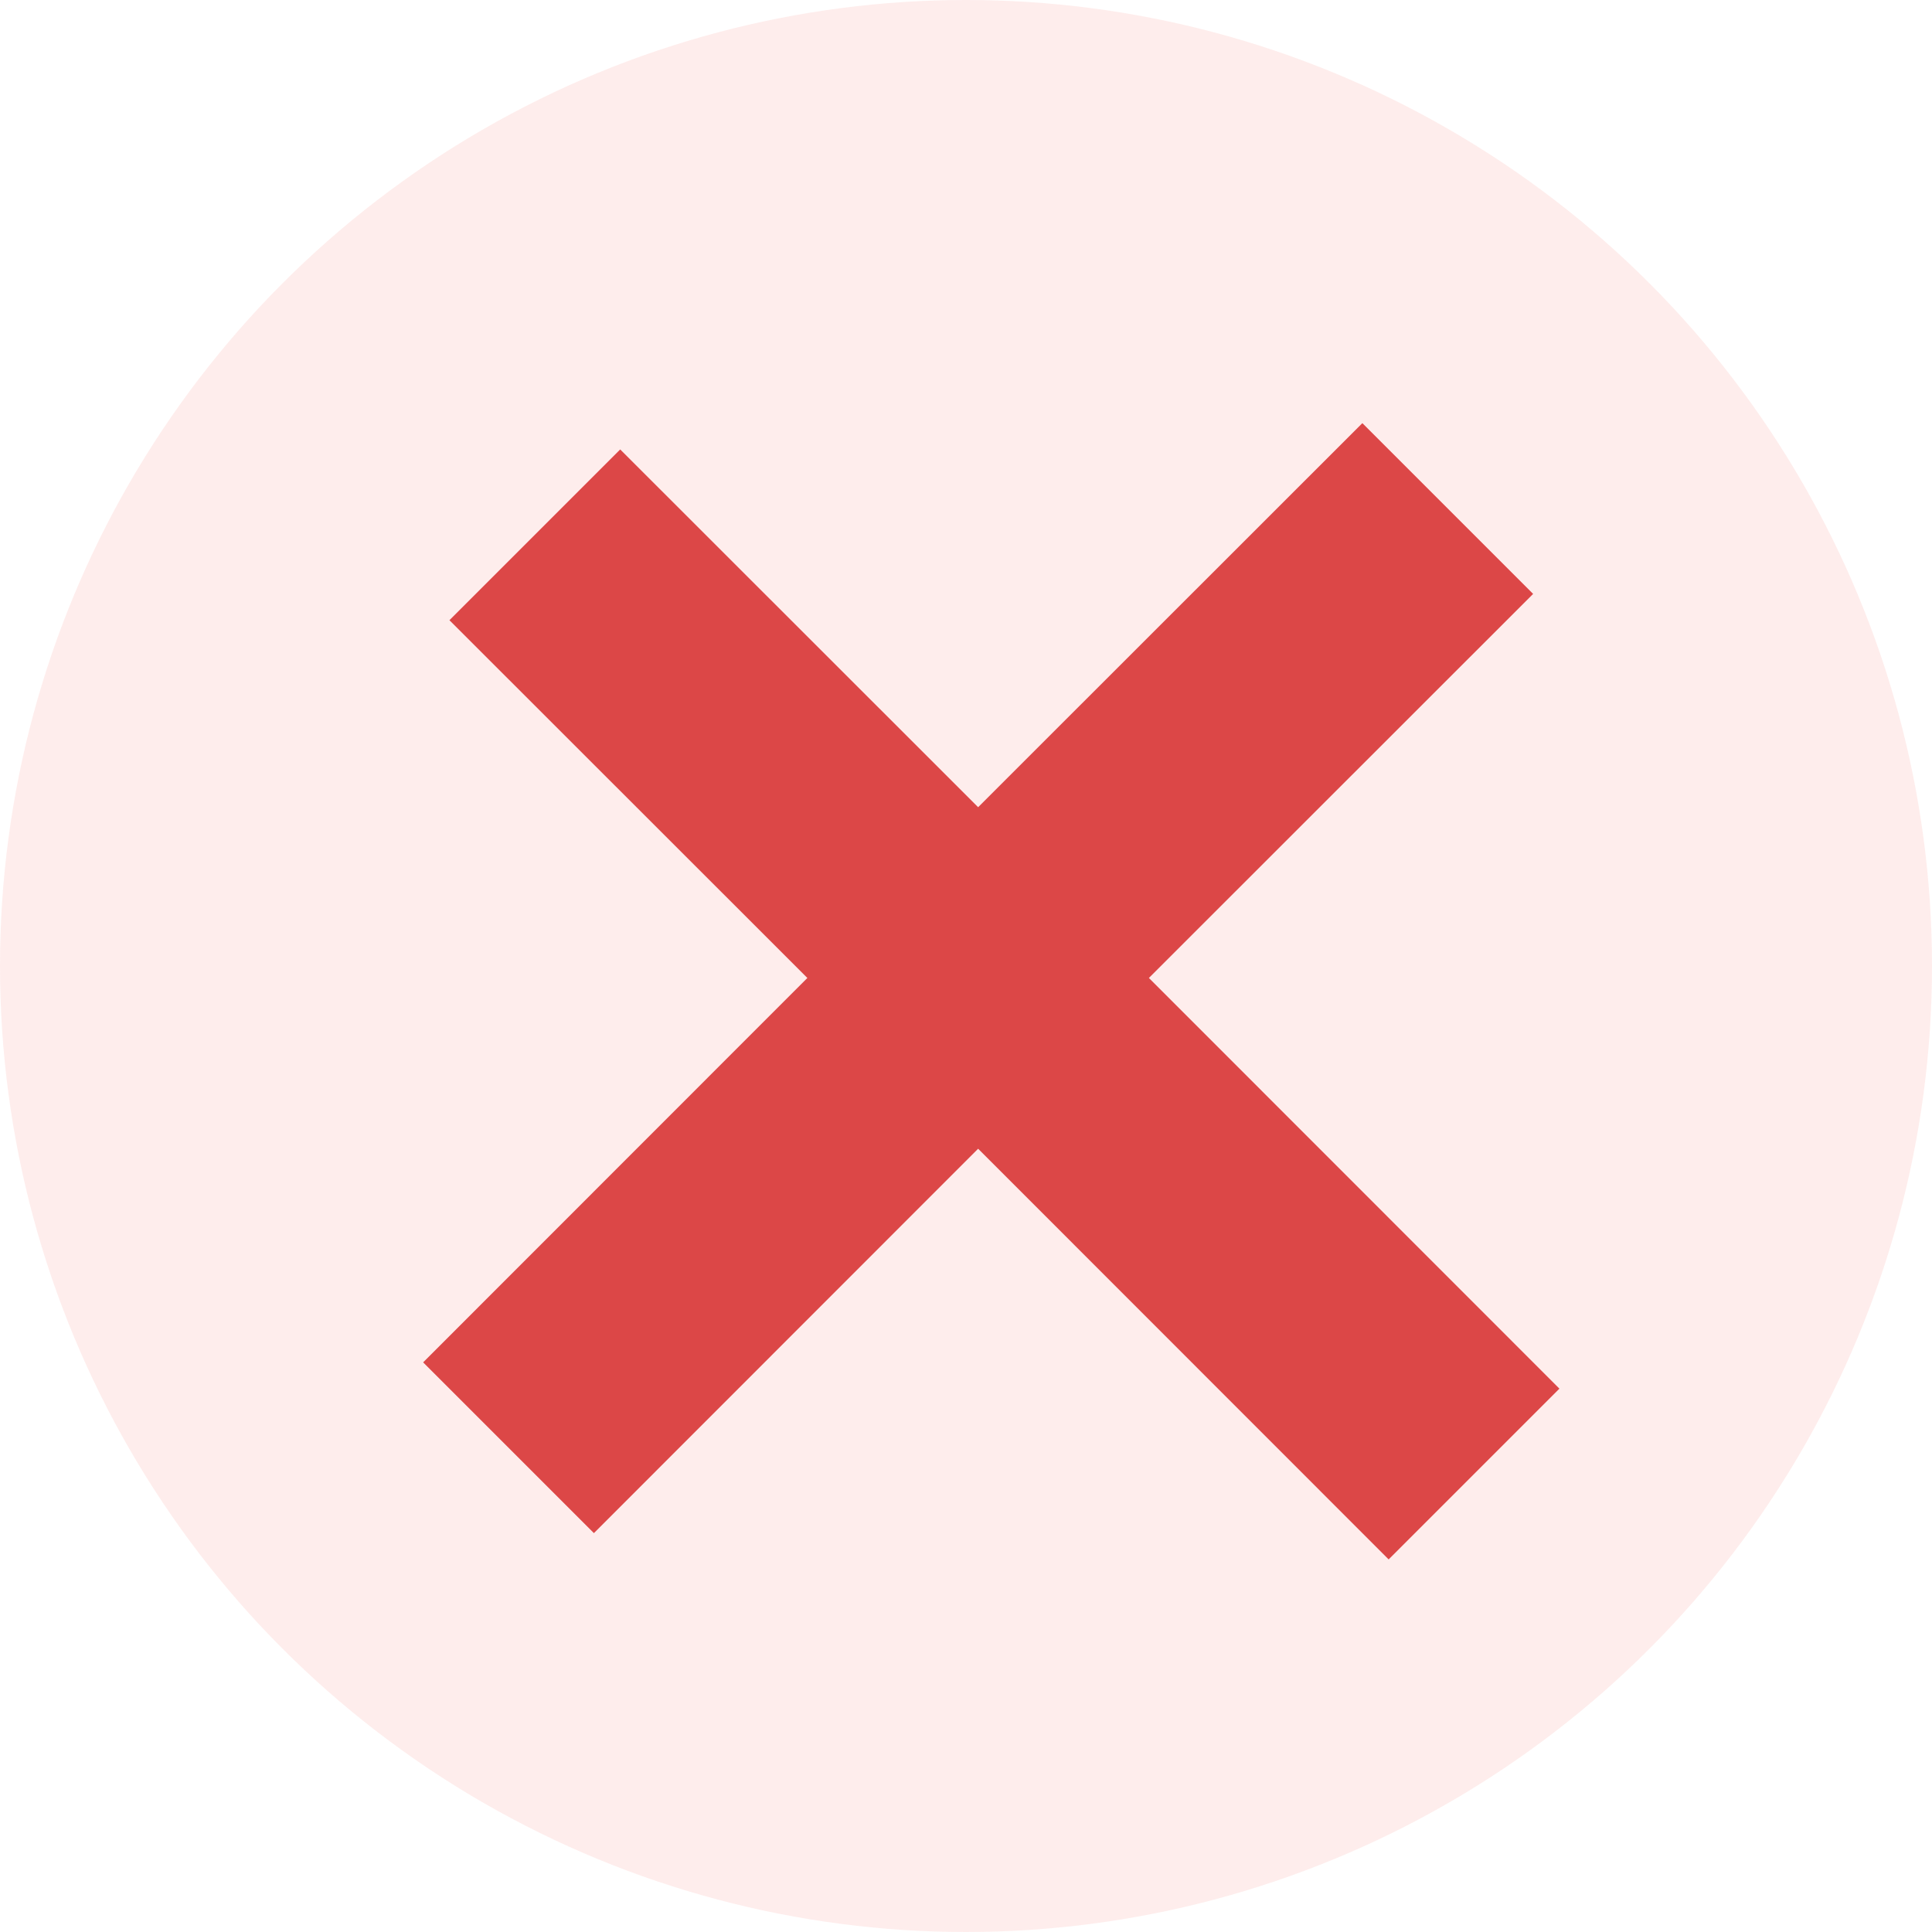 <?xml version="1.0" encoding="UTF-8"?>
<svg width="16px" height="16px" viewBox="0 0 16 16" version="1.1" xmlns="http://www.w3.org/2000/svg" xmlns:xlink="http://www.w3.org/1999/xlink">
    <!-- Generator: sketchtool 63 (101010) - https://sketch.com -->
    <title>69098330-C5AD-45CF-AF12-D889F2436FE3</title>
    <desc>Created with sketchtool.</desc>
    <g id="DESKTOP" stroke="none" stroke-width="1" fill="none" fill-rule="evenodd">
        <g id="blog_article" transform="translate(-1020, -3620)">
            <g id="main" transform="translate(370, 160)">
                <g id="block-bene/draw" transform="translate(200, 3336)">
                    <g id="drawbacks" transform="translate(400, 0)">
                        <g id="time" transform="translate(50, 116)">
                            <g id="i__draw" transform="translate(0, 8)">
                                <circle id="Oval" fill="#FD574C" opacity="0.102" cx="8" cy="8" r="8"></circle>
                                <path d="M8.935,3 L8.934,7.499 L13.743,7.5 L13.743,9.5 L8.934,9.499 L8.935,14 L6.935,14 L6.934,9.499 L2.743,9.5 L2.743,7.5 L6.934,7.499 L6.935,3 L8.935,3 Z" id="Combined-Shape" fill="#DC4747" fill-rule="nonzero" transform="translate(8.5, 8.5) rotate(45) translate(-8.5, -8.5) "></path>
                            </g>
                        </g>
                    </g>
                </g>
            </g>
        </g>
    </g>
</svg>